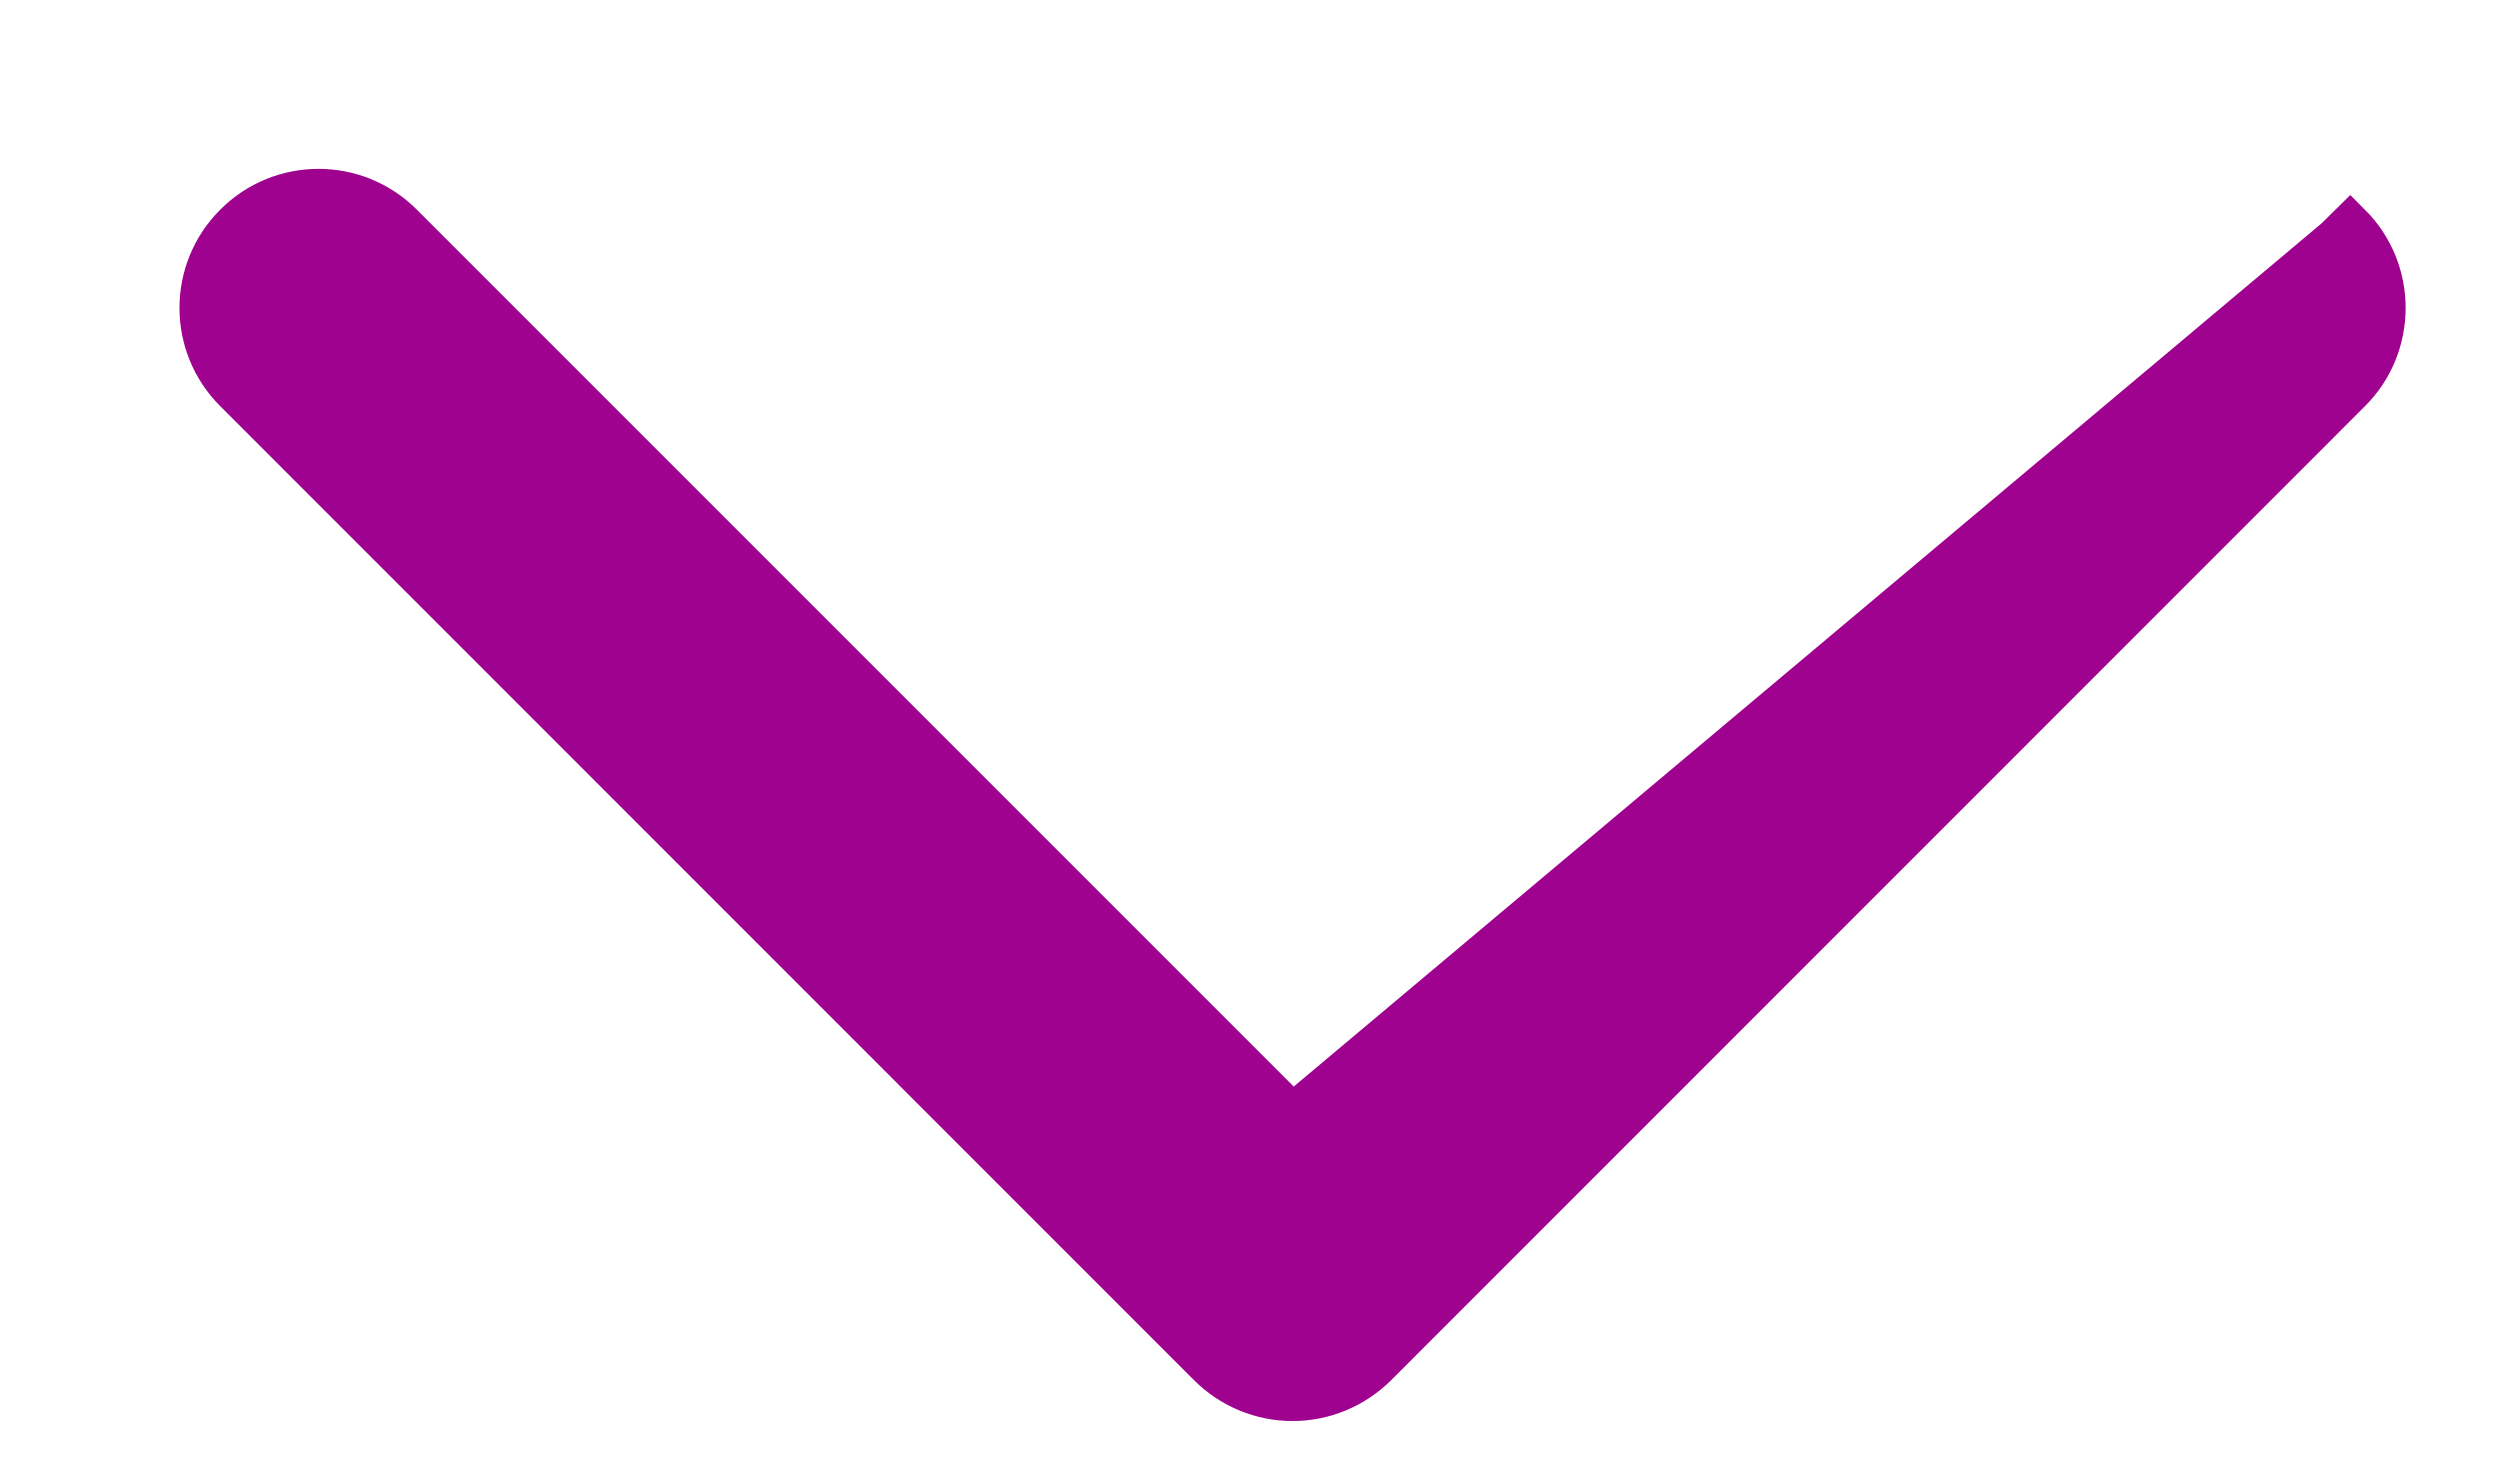 <svg width="12" height="7" viewBox="0 0 12 7" fill="none" xmlns="http://www.w3.org/2000/svg">
<g id="arrow down" clip-path="url(#clip0_1_7783)">
<path id="XMLID_222_" d="M1.93 1.077L6.204 5.351L11.21 1.147L11.281 1.077C11.281 1.077 11.281 1.077 11.281 1.077C11.392 1.188 11.447 1.333 11.447 1.478C11.447 1.623 11.392 1.769 11.281 1.879L6.606 6.555C6.606 6.555 6.606 6.555 6.606 6.555C6.499 6.661 6.355 6.721 6.204 6.721C6.054 6.721 5.909 6.661 5.803 6.555C5.803 6.555 5.803 6.555 5.803 6.555L1.128 1.879C0.906 1.658 0.906 1.298 1.128 1.077C1.349 0.855 1.709 0.855 1.93 1.077L1.93 1.077Z" fill="#9E028F" stroke="#9E028F" stroke-width="0.2"/>
</g>
<defs>
<clipPath id="clip0_1_7783">
<rect width="7" height="12" fill="white" transform="matrix(0 1 1 0 0 0)"/>
</clipPath>
</defs>
</svg>
